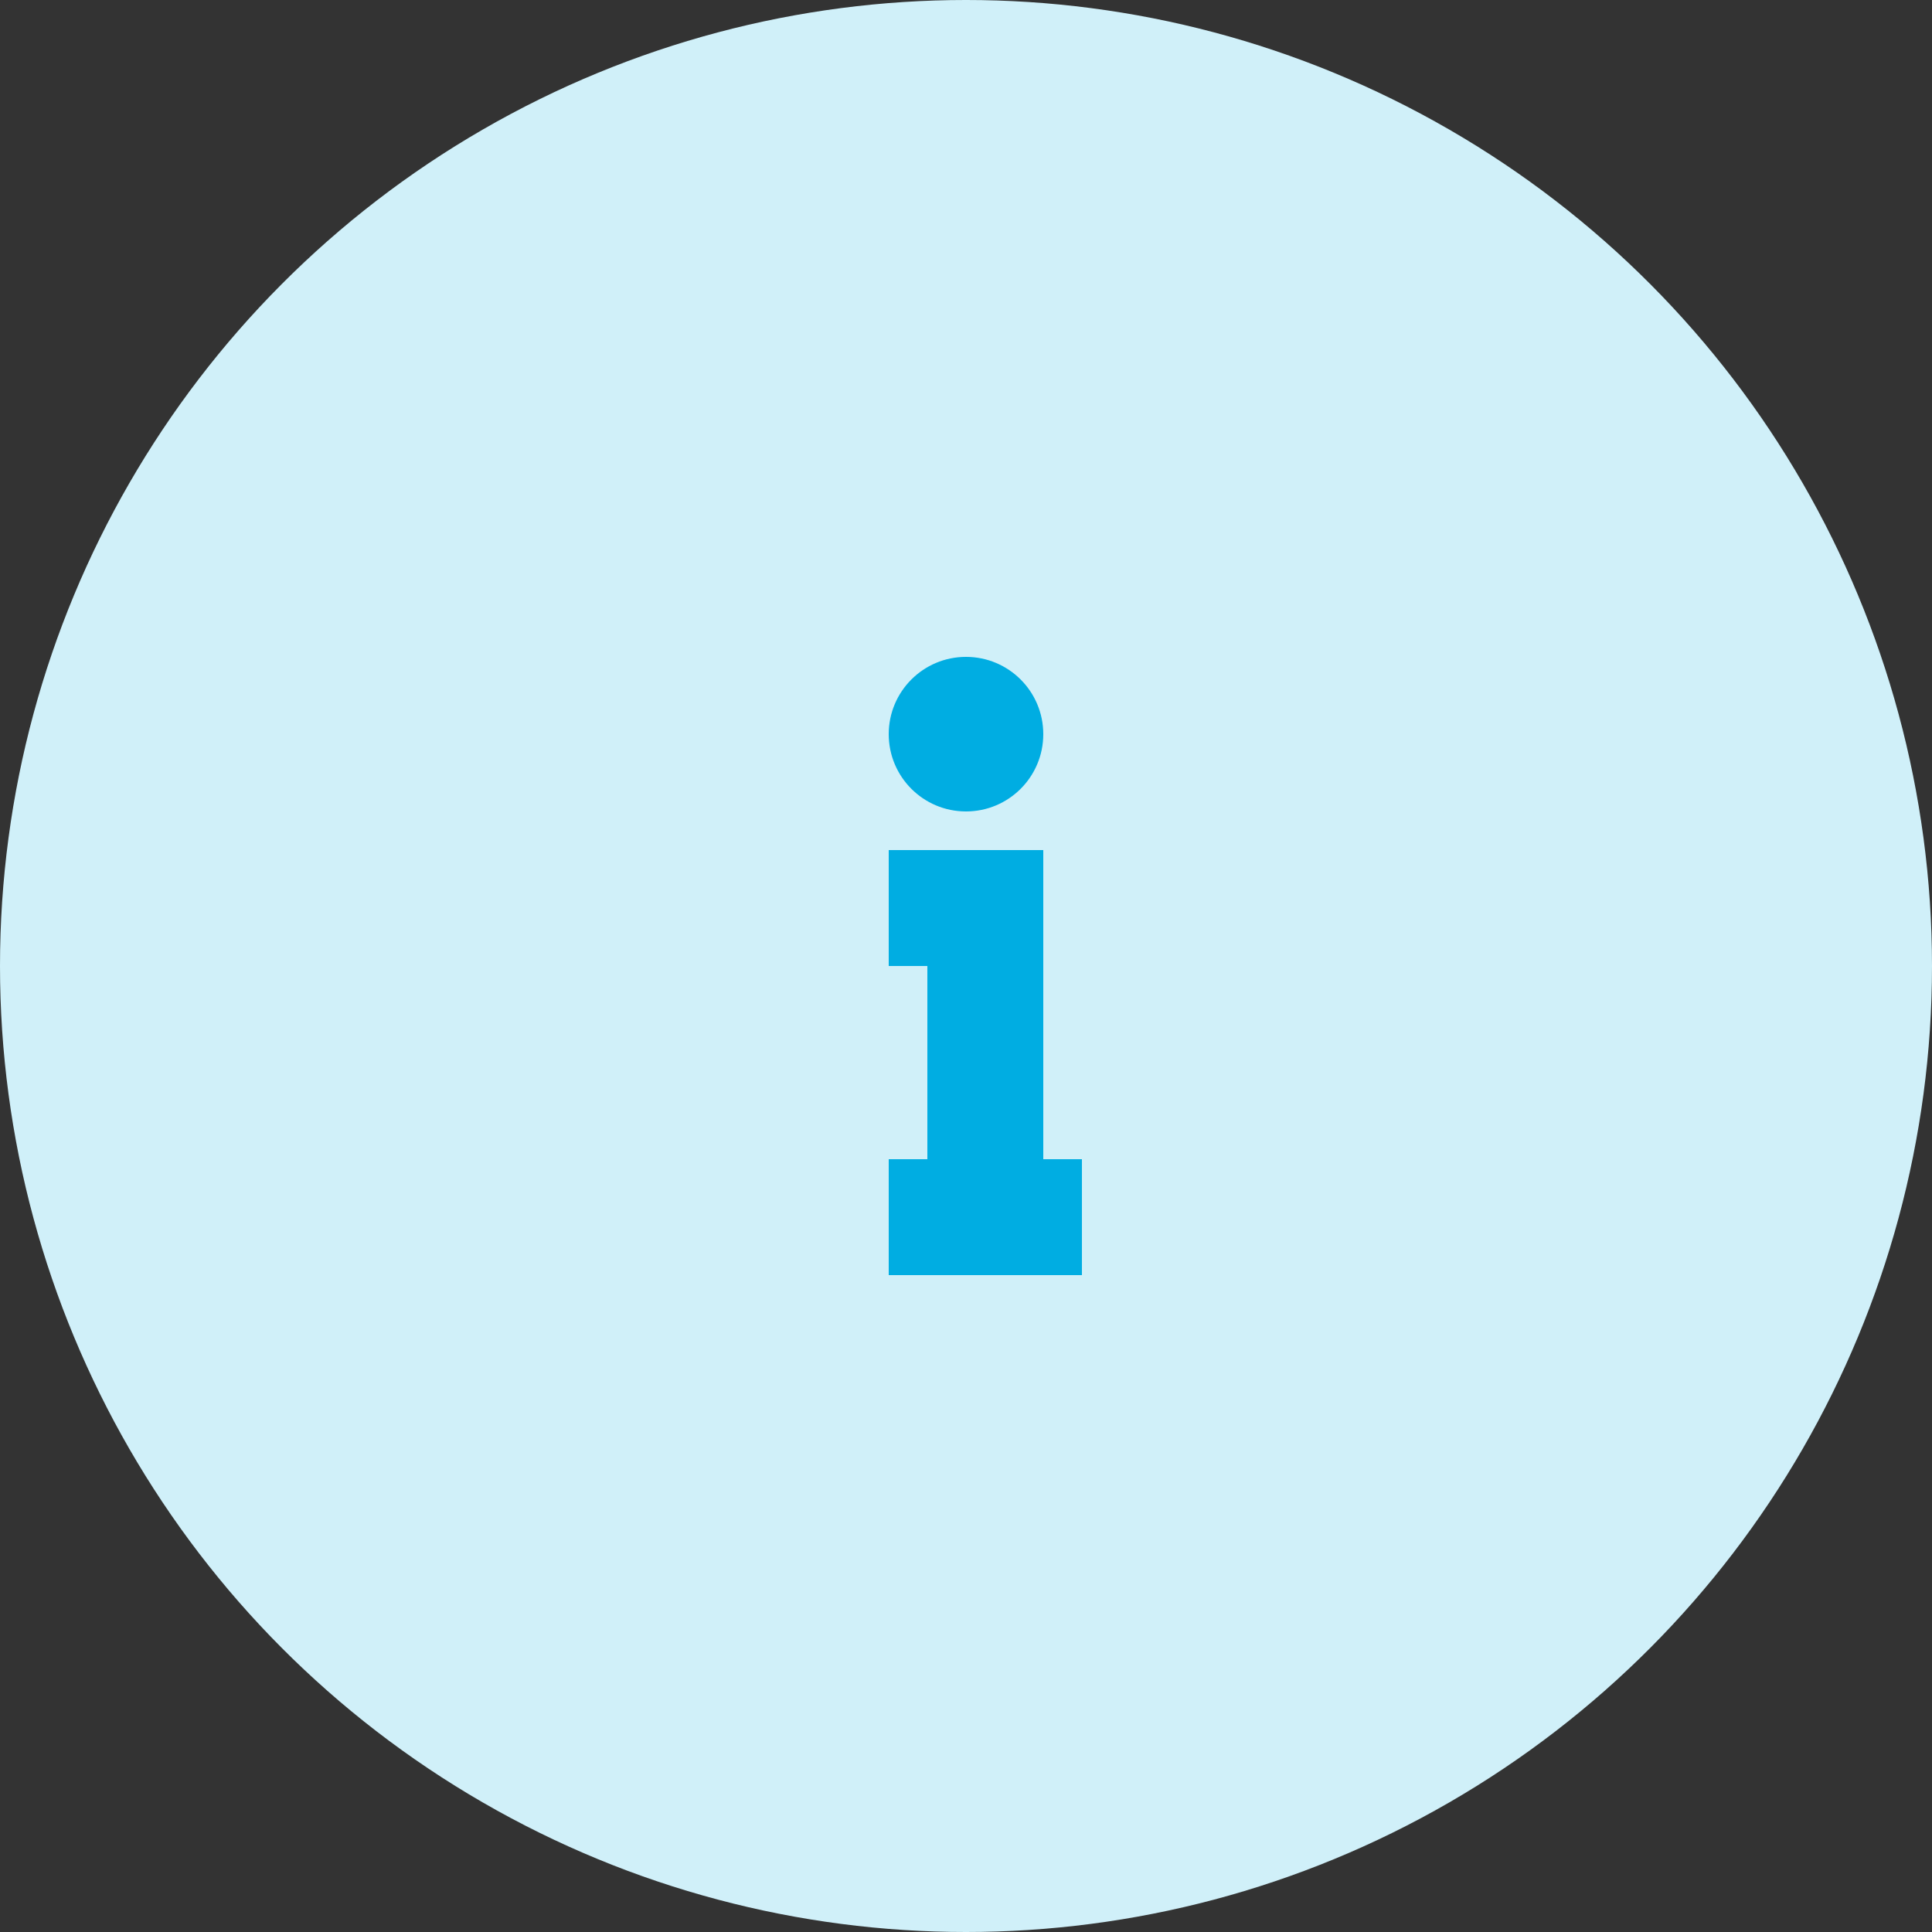 <svg width="50" height="50" viewBox="0 0 50 50" fill="none" xmlns="http://www.w3.org/2000/svg">
<rect x="0" y="0" width="50" height="50" fill="#333333" stroke="none"/>
<circle cx="25" cy="25" r="25" fill="#D0F0F9"/>
<path fill-rule="evenodd" clip-rule="evenodd" d="M25 21C26.105 21 27 20.105 27 19C27 17.895 26.105 17 25 17C23.895 17 23 17.895 23 19C23 20.105 23.895 21 25 21ZM23 22H24H27V25V30H28V33H27H24H23V30H24V25H23V22Z" fill="#00ADE2"/>
</svg>
